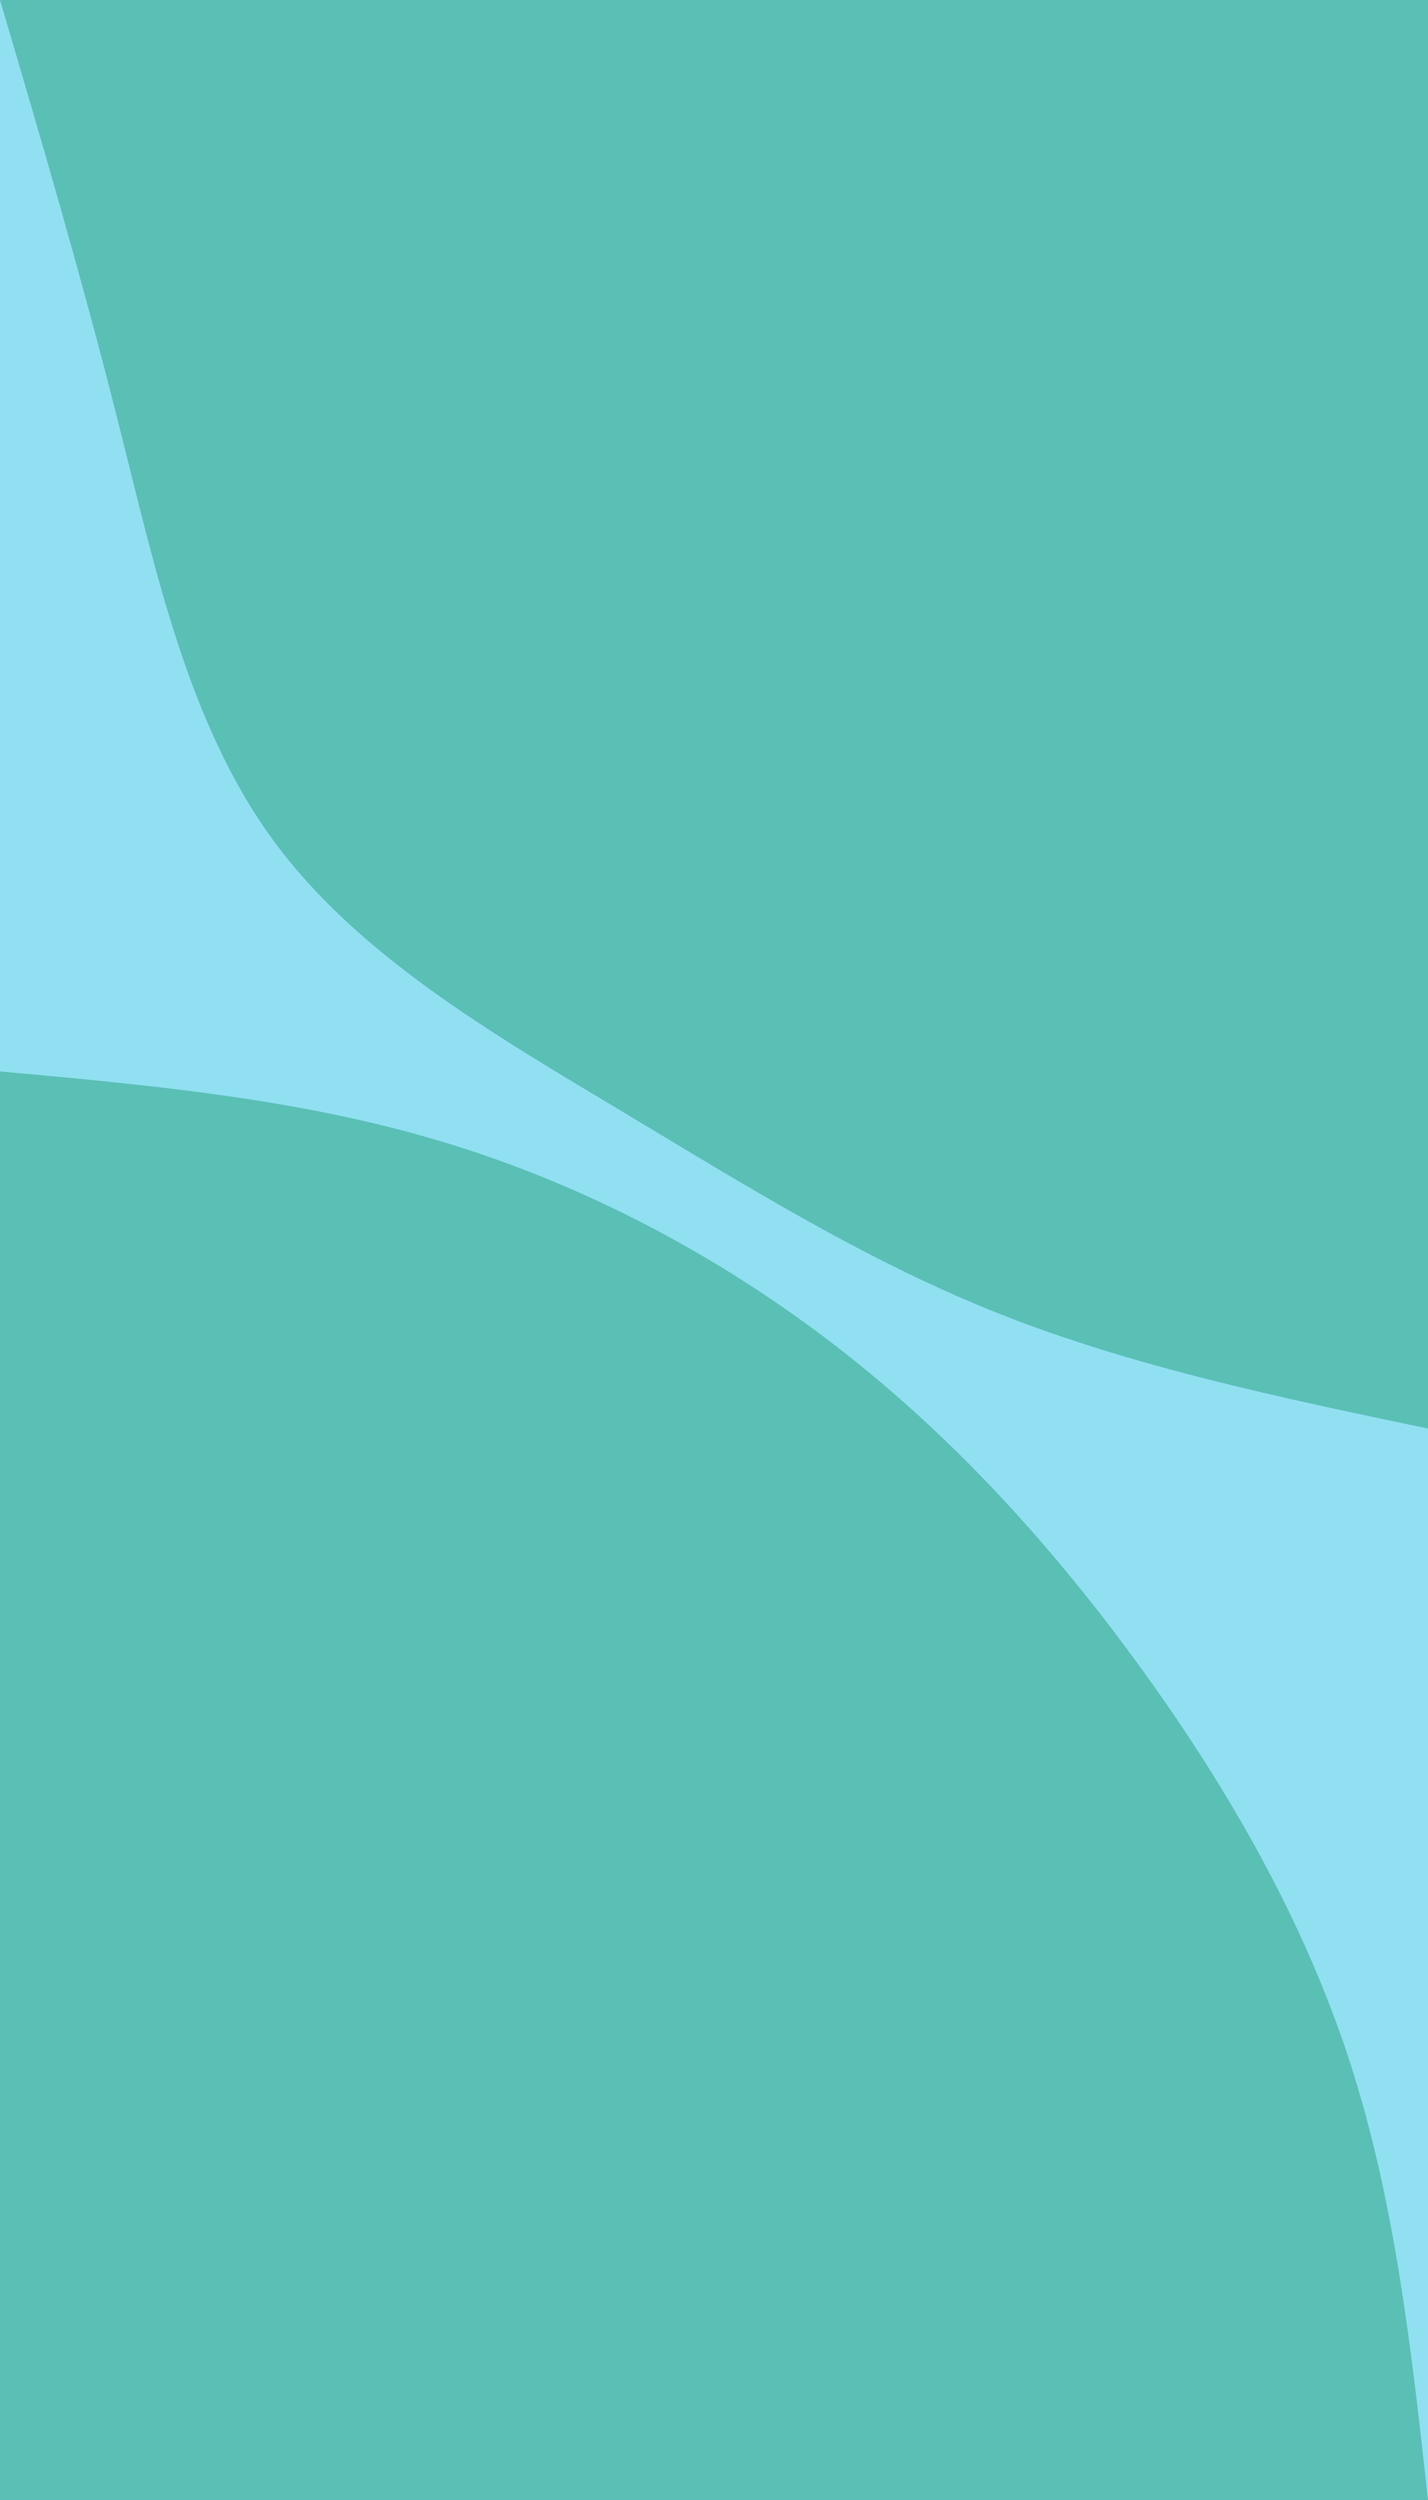<svg id="visual" viewBox="0 0 800 1400" width="800" height="1400" xmlns="http://www.w3.org/2000/svg" xmlns:xlink="http://www.w3.org/1999/xlink" version="1.1"><rect x="0" y="0" width="800" height="1400" fill="#91E0F2"></rect><defs><linearGradient id="grad1_0" x1="0%" y1="0%" x2="100%" y2="100%"><stop offset="30%" stop-color="#91e0f2" stop-opacity="1"></stop><stop offset="70%" stop-color="#91e0f2" stop-opacity="1"></stop></linearGradient></defs><defs><linearGradient id="grad2_0" x1="0%" y1="0%" x2="100%" y2="100%"><stop offset="30%" stop-color="#91e0f2" stop-opacity="1"></stop><stop offset="70%" stop-color="#91e0f2" stop-opacity="1"></stop></linearGradient></defs><g transform="translate(800, 0)"><path d="M0 800C-82.3 782.8 -164.6 765.5 -239.2 736.1C-313.7 706.7 -380.4 665.1 -452 622.1C-523.6 579.2 -599.9 535 -647.2 470.2C-694.5 405.4 -712.7 320.1 -733.3 238.3C-753.9 156.4 -776.9 78.2 -800 0L0 0Z" fill="#5ABFB5"></path></g><g transform="translate(0, 1400)"><path d="M0 -800C83.7 -792.4 167.4 -784.8 247.2 -760.8C327.1 -736.9 403.1 -696.7 469.1 -645.6C535.1 -594.5 591 -532.5 639.9 -464.9C688.8 -397.3 730.6 -324.1 756.1 -245.7C781.6 -167.2 790.8 -83.6 800 0L0 0Z" fill="#5ABFB5"></path></g></svg>